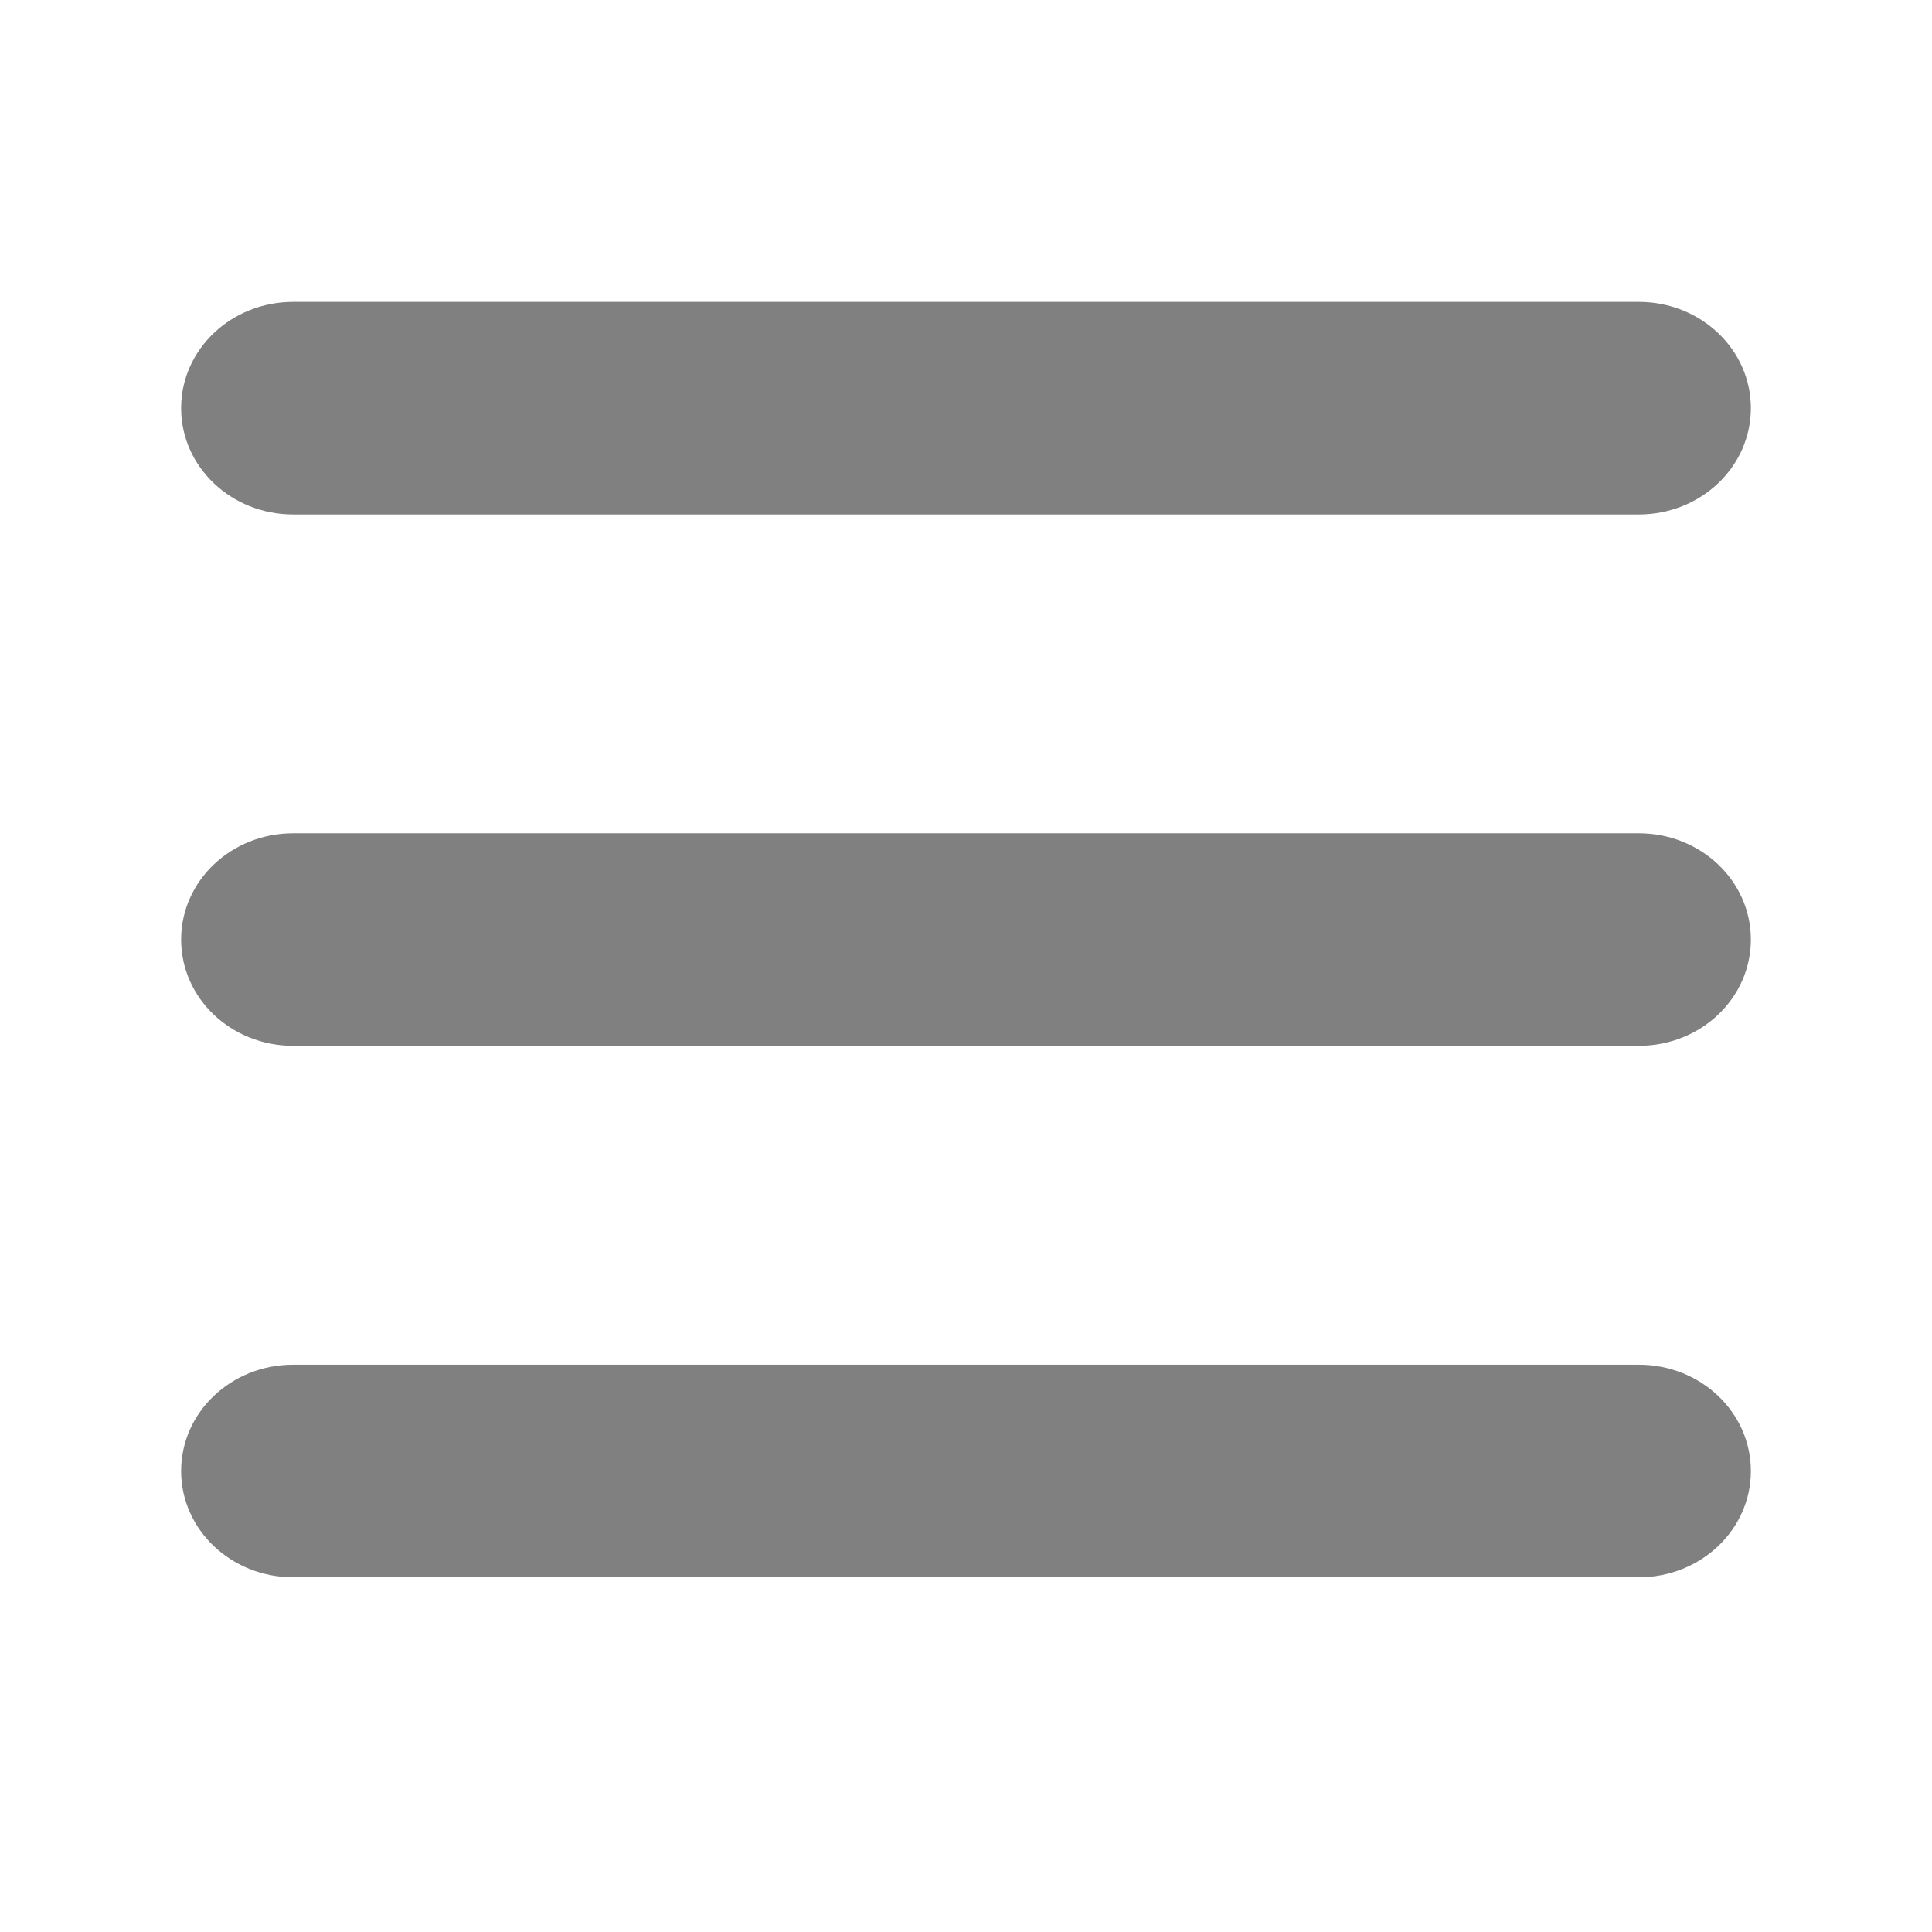 <?xml version="1.0" encoding="UTF-8" standalone="no"?>
<svg
   viewBox="0 0 32 32"
   version="1.1"
   id="svg4"
   sodipodi:docname="settings.svg"
   inkscape:version="1.2.2 (732a01da63, 2022-12-09)"
   width="32"
   height="32"
   xmlns:inkscape="http://www.inkscape.org/namespaces/inkscape"
   xmlns:sodipodi="http://sodipodi.sourceforge.net/DTD/sodipodi-0.dtd"
   xmlns="http://www.w3.org/2000/svg"
   xmlns:svg="http://www.w3.org/2000/svg">
  <defs
     id="defs8" />
  <sodipodi:namedview
     id="namedview6"
     pagecolor="#505050"
     bordercolor="#eeeeee"
     borderopacity="1"
     inkscape:showpageshadow="0"
     inkscape:pageopacity="0"
     inkscape:pagecheckerboard="0"
     inkscape:deskcolor="#505050"
     showgrid="false"
     inkscape:zoom="9.2476307"
     inkscape:cx="29.953618"
     inkscape:cy="19.464445"
     inkscape:window-width="1920"
     inkscape:window-height="1017"
     inkscape:window-x="-8"
     inkscape:window-y="-8"
     inkscape:window-maximized="1"
     inkscape:current-layer="svg4" />
  <!--! Font Awesome Pro 6.3.0 by @fontawesome - https://fontawesome.com License - https://fontawesome.com/license (Commercial License) Copyright 2023 Fonticons, Inc. -->
  <path
     d="M 3,6.76 C 3,5.787 3.83,5 4.857,5 H 27.143 C 28.17,5 29,5.787 29,6.76 29,7.734 28.17,8.521 27.143,8.521 H 4.857 C 3.83,8.521 3,7.734 3,6.76 Z M 3,15.563 C 3,14.589 3.83,13.802 4.857,13.802 H 27.143 c 1.027,0 1.857,0.787 1.857,1.76 0,0.974 -0.83,1.76 -1.857,1.76 H 4.857 C 3.83,17.323 3,16.536 3,15.563 Z m 26,8.802 C 29,25.338 28.17,26.125 27.143,26.125 H 4.857 C 3.83,26.125 3,25.338 3,24.365 3,23.391 3.83,22.604 4.857,22.604 H 27.143 C 28.17,22.604 29,23.391 29,24.365 Z"
     id="path2"
     style="fill:#808080;stroke-width:0.057" />
</svg>
